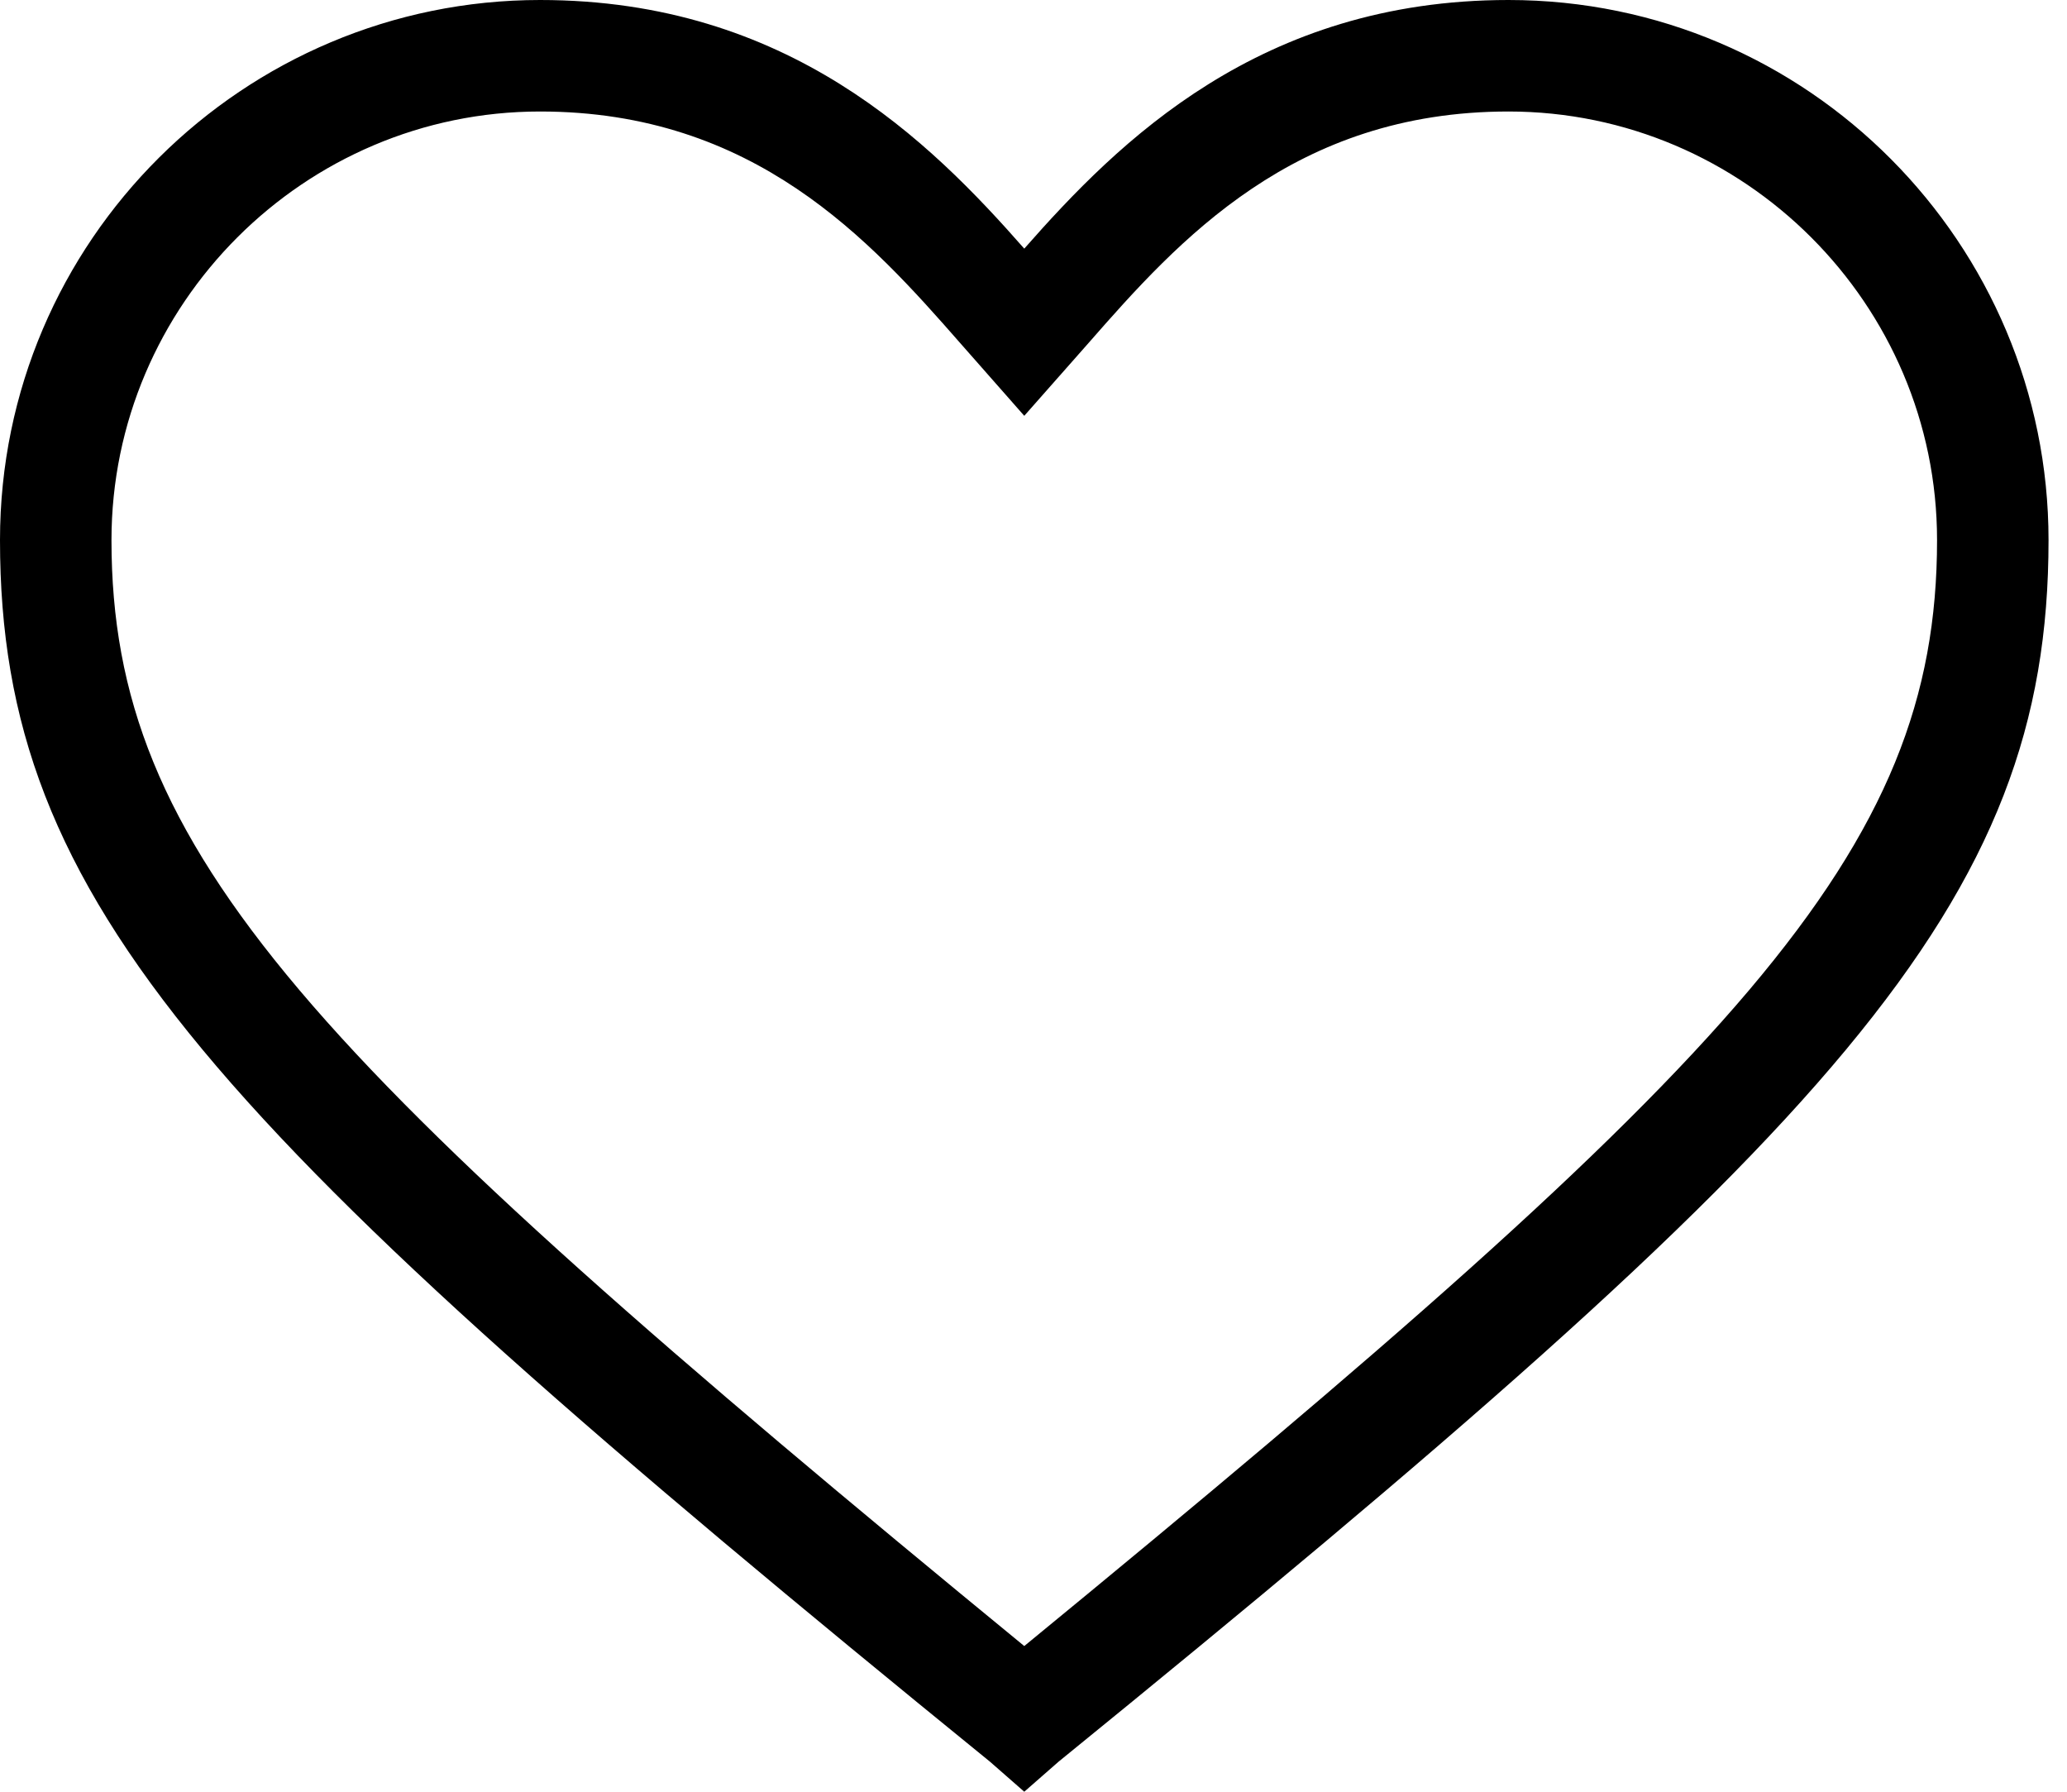 <svg width="15" height="13" viewBox="0 0 15 13" fill="none" xmlns="http://www.w3.org/2000/svg">
<path d="M7.433 13L7.184 12.782C1.524 8.179 0 6.562 0 3.919C0 1.742 1.773 0 3.919 0C5.722 0 6.749 1.026 7.433 1.804C8.117 1.026 9.144 0 10.947 0C13.124 0 14.866 1.773 14.866 3.919C14.866 6.562 13.342 8.179 7.682 12.782L7.433 13ZM3.919 0.809C2.208 0.809 0.809 2.208 0.809 3.919C0.809 6.189 2.239 7.682 7.433 11.943C12.627 7.682 14.057 6.189 14.057 3.919C14.057 2.208 12.658 0.809 10.947 0.809C9.392 0.809 8.553 1.742 7.9 2.488L7.433 3.017L6.967 2.488C6.313 1.742 5.474 0.809 3.919 0.809Z" fill="black"/>
</svg>
